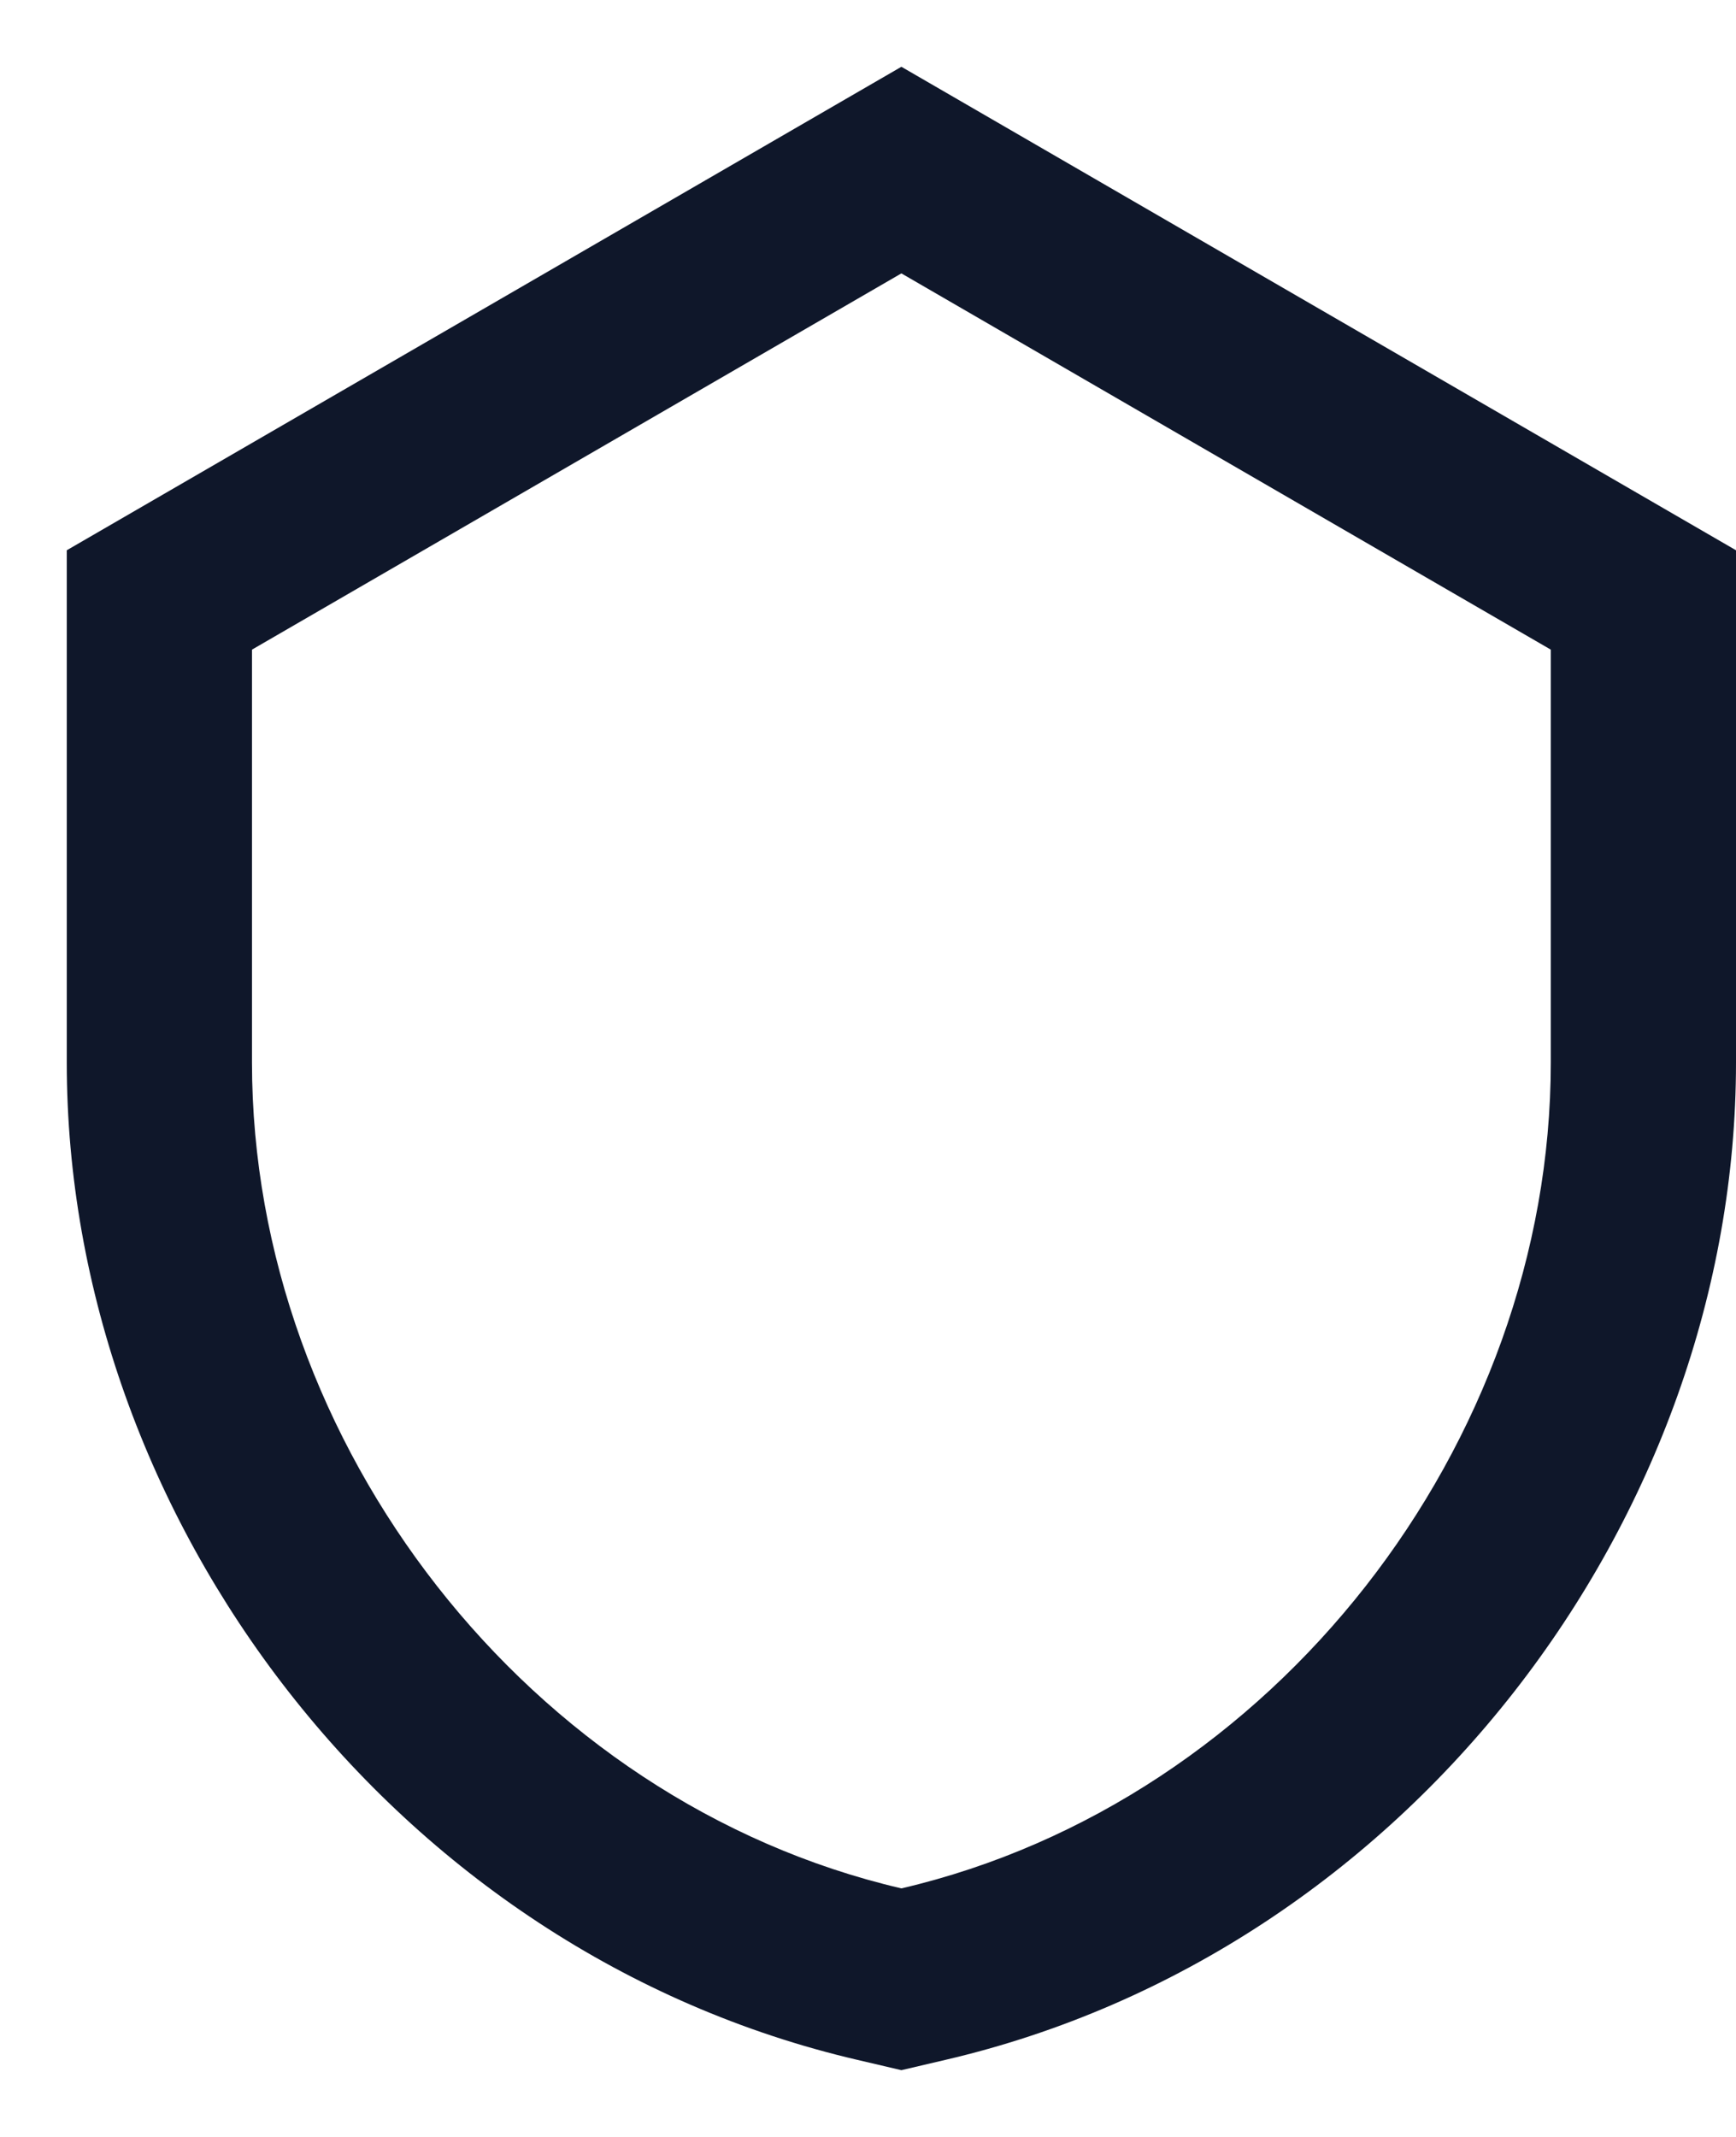 <svg width="13" height="16" viewBox="0 0 13 16" fill="none" xmlns="http://www.w3.org/2000/svg">
<path fill-rule="evenodd" clip-rule="evenodd" d="M6.75 0.5L13 4.12V7.956C13 11.37 10.542 14.617 7.079 15.423L6.75 15.5L6.421 15.423C2.958 14.617 0.5 11.37 0.5 7.956V4.12L6.75 0.5ZM6.75 14.139C3.962 13.489 1.887 10.815 1.887 7.956V4.864L6.75 2.047L11.613 4.864V7.956C11.613 10.815 9.538 13.489 6.75 14.139Z" fill="#0F172A"/>
</svg>
